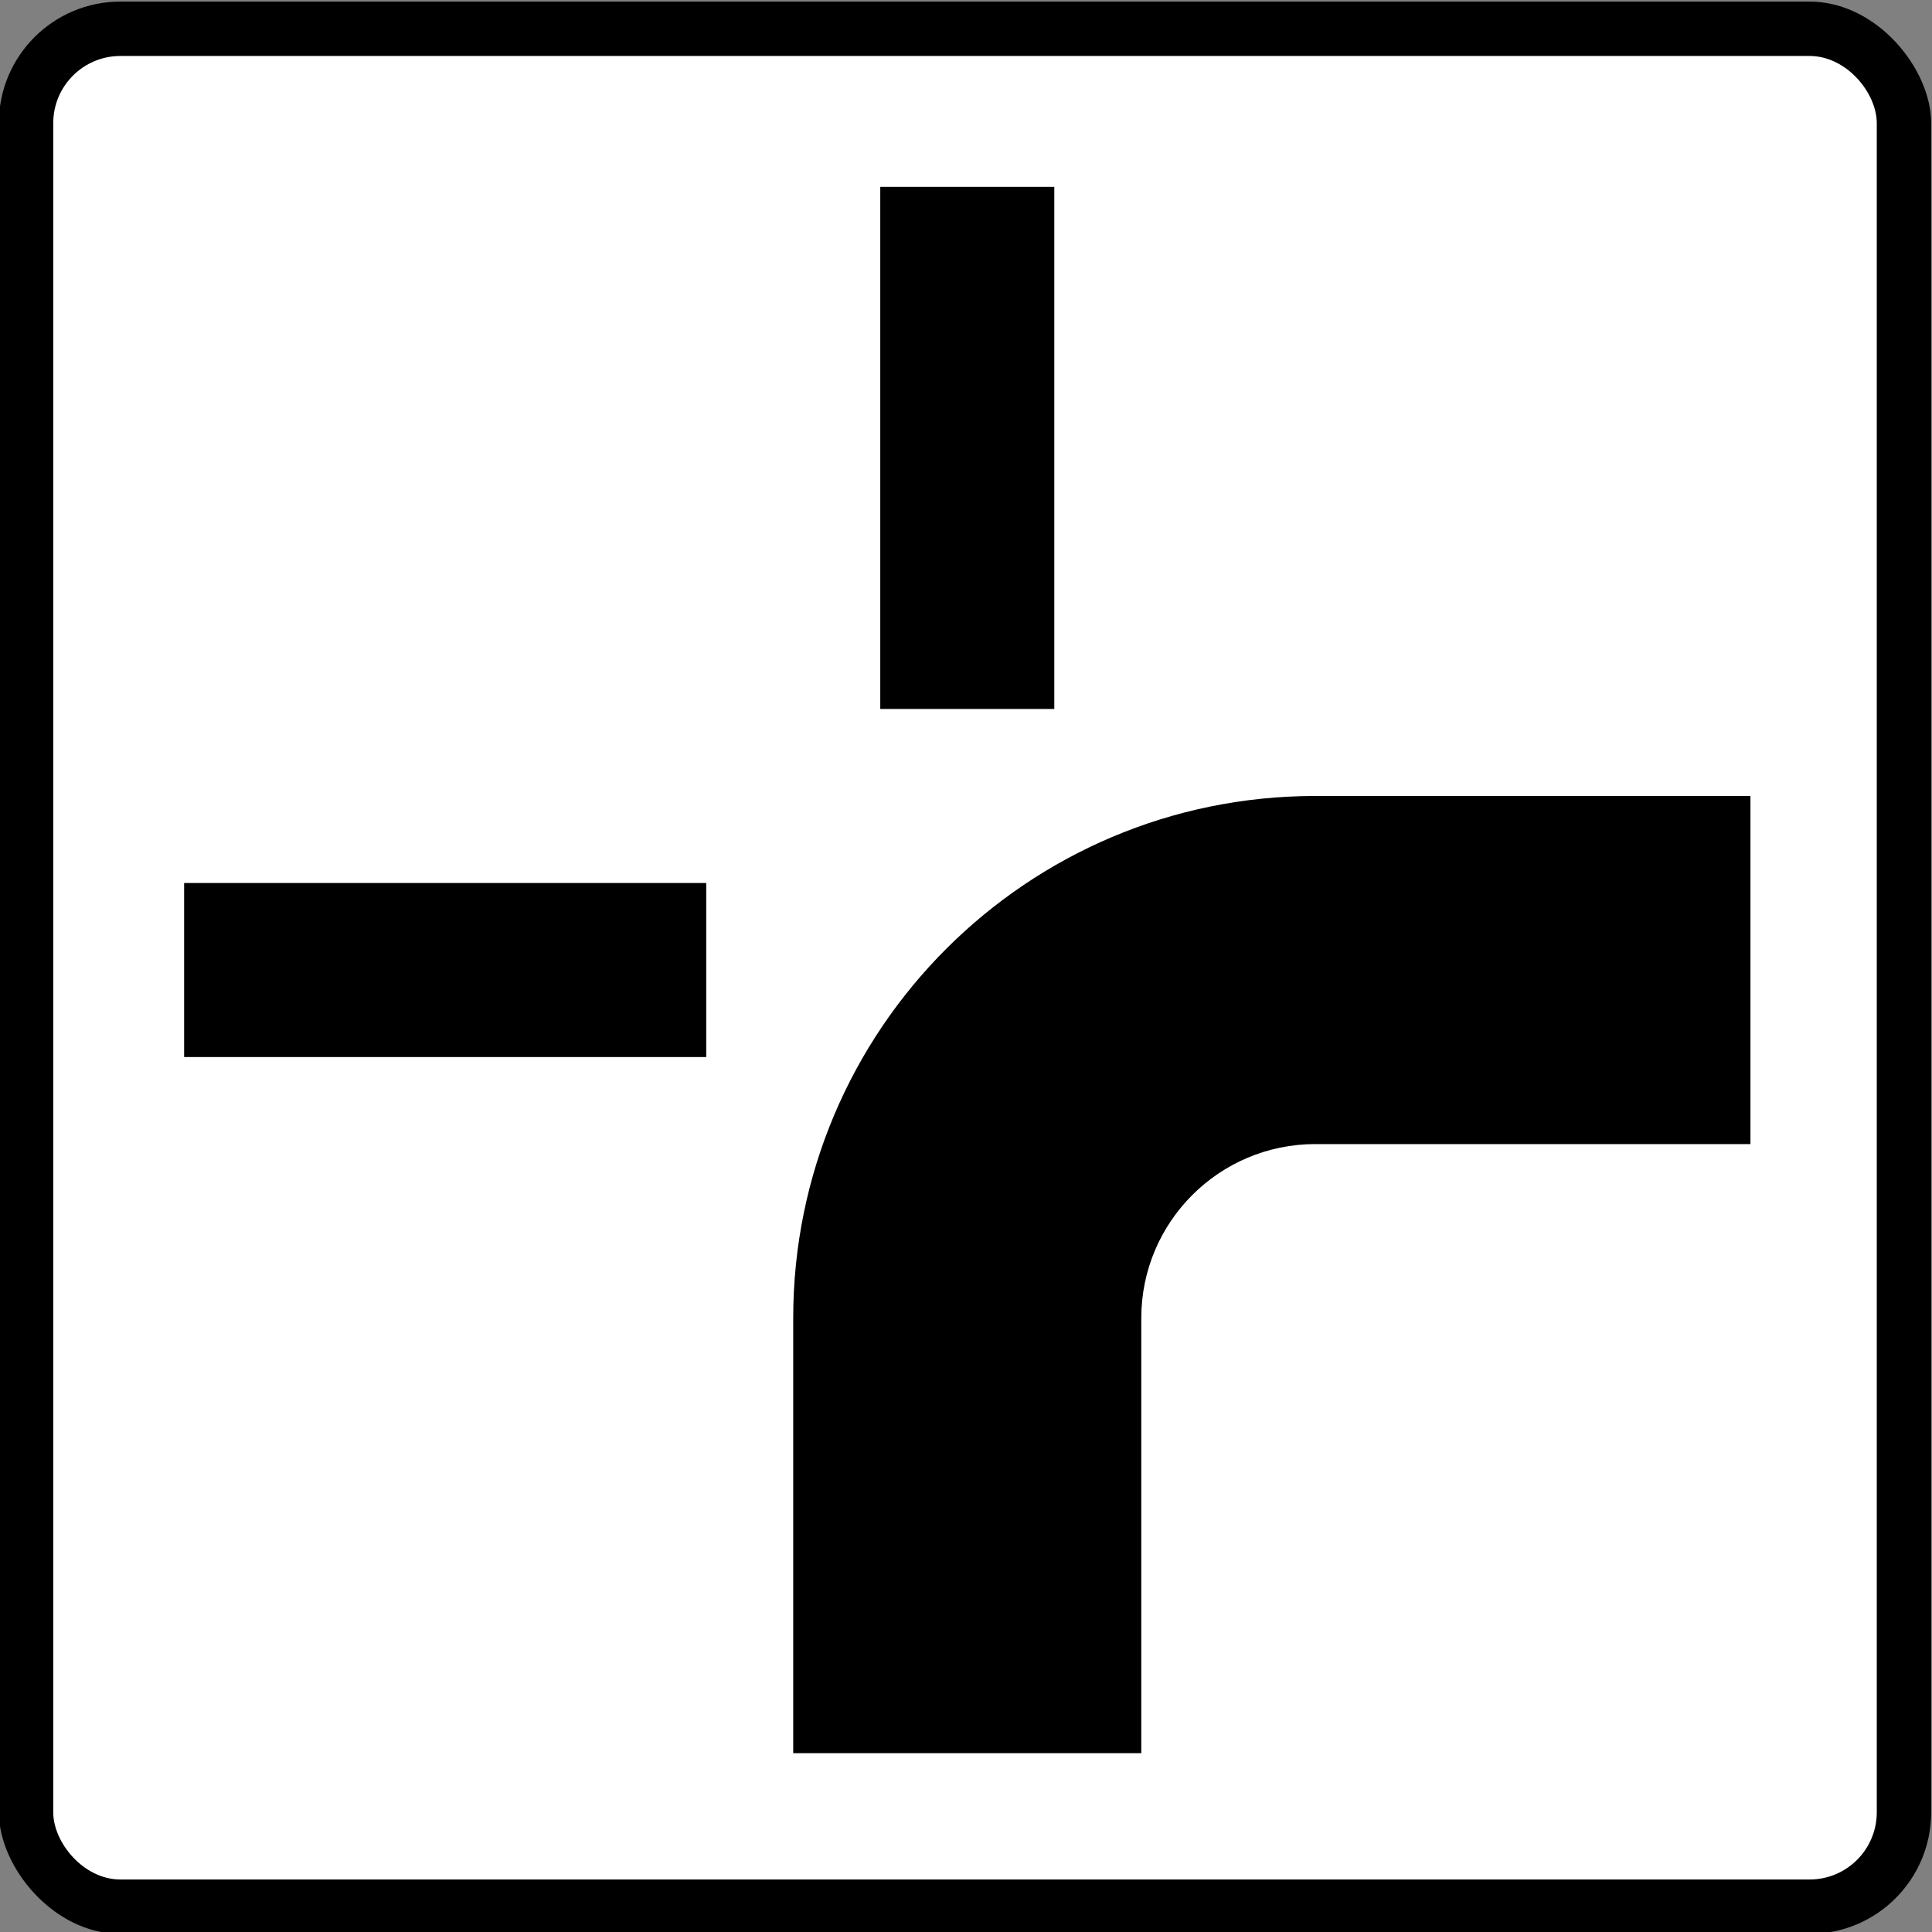 <svg xmlns="http://www.w3.org/2000/svg" width="68mm" height="68mm" viewBox="0 0 68 68"><rect x="0" y="0" width="68" height="68" fill="#808080" stroke="none"/><g transform="matrix(1.126 0 0 1.126 261.567 -365.383)"><rect ry="3.8" rx="3.8" y="324.546" x="-232.333" height="60.4" width="60.4" style="opacity:1;fill:#000;fill-opacity:1;fill-rule:nonzero;stroke:none;stroke-width:.501;stroke-linecap:square;stroke-linejoin:round;stroke-miterlimit:4;stroke-dasharray:none;stroke-opacity:1;paint-order:stroke fill markers"/><rect ry="3.6" rx="3.6" style="opacity:1;fill:#000;fill-opacity:1;fill-rule:nonzero;stroke:none;stroke-width:.497;stroke-linecap:square;stroke-linejoin:round;stroke-miterlimit:4;stroke-dasharray:none;stroke-opacity:1;paint-order:stroke fill markers" width="60" height="60" x="-232.133" y="324.746"/><rect ry="2.1" rx="2.1" y="326.246" x="-230.633" height="57" width="57" style="opacity:1;fill:#fff;fill-opacity:1;fill-rule:nonzero;stroke:none;stroke-width:.472;stroke-linecap:square;stroke-linejoin:round;stroke-miterlimit:4;stroke-dasharray:none;stroke-opacity:1;paint-order:stroke fill markers"/><path style="fill:#000;fill-opacity:1;fill-rule:nonzero;stroke:none" d="M280.406 420.404V320.396c0-22.086 17.903-40 40-40h99.992v-80h-99.992c-66.281 0-120.008 53.731-120.008 120v100.008M60.406 260.404h119.996v-40H60.406zM220.402 180.404h40v-120h-40z" transform="matrix(0 .136 .136 0 -234.757 322.123)"/></g></svg>